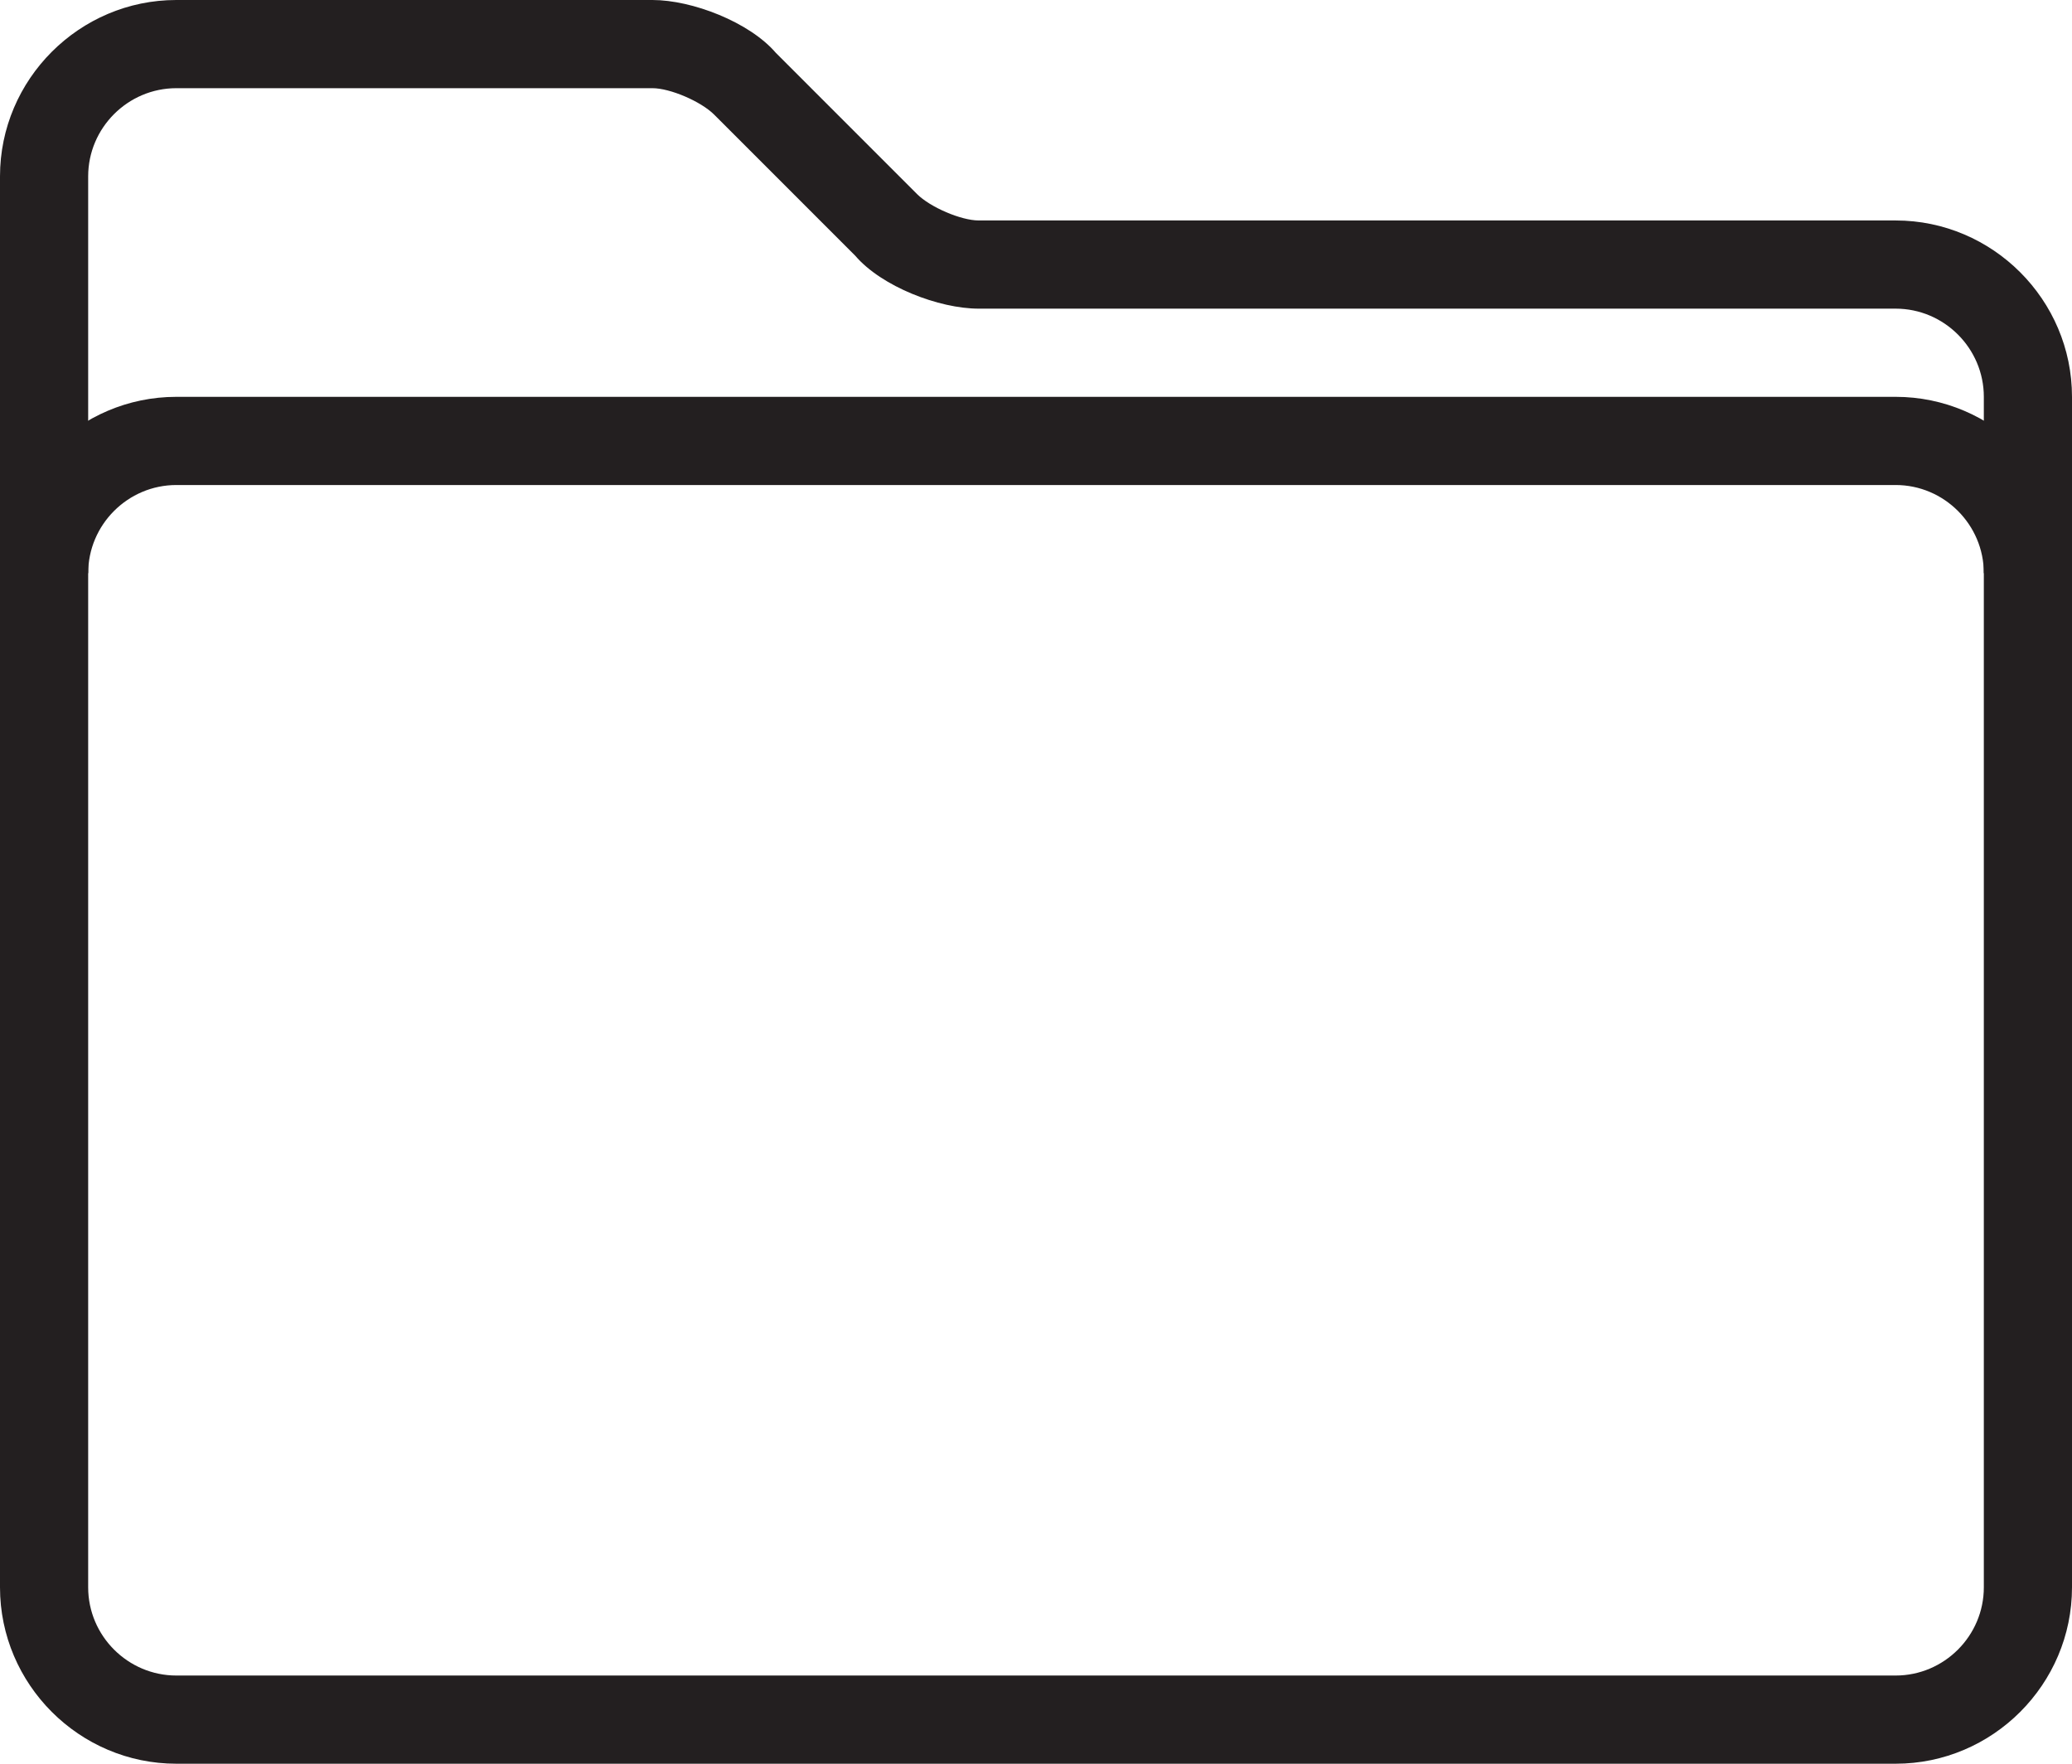 <?xml version="1.0" encoding="utf-8"?>
<!-- Generator: Adobe Illustrator 18.0.0, SVG Export Plug-In . SVG Version: 6.00 Build 0)  -->
<!DOCTYPE svg PUBLIC "-//W3C//DTD SVG 1.1//EN" "http://www.w3.org/Graphics/SVG/1.1/DTD/svg11.dtd">
<svg version="1.1" id="Isolationsmodus" xmlns="http://www.w3.org/2000/svg" xmlns:xlink="http://www.w3.org/1999/xlink" x="0px"
	 y="0px" viewBox="273 400 47 40" enable-background="new 273 400 47 40" xml:space="preserve">
<g id="_x32__6_">
	<path fill="#231F20" d="M316,440h-39c-2.2,0-4-1.8-4-4v-23c0-2.2,1.8-4,4-4h39c2.2,0,4,1.8,4,4v23C320,438.2,318.2,440,316,440z
		 M277,411c-1.1,0-2,0.9-2,2v23c0,1.1,0.9,2,2,2h39c1.1,0,2-0.9,2-2v-23c0-1.1-0.9-2-2-2H277z"/>
	<path fill="#231F20" d="M320,413h-2v-4c0-1.1-0.9-2-2-2h-20.8c-0.9,0-2.2-0.5-2.8-1.2l-3.2-3.2c-0.3-0.3-1-0.6-1.4-0.6H277
		c-1.1,0-2,0.9-2,2v9h-2v-9c0-2.2,1.8-4,4-4h10.8c0.9,0,2.2,0.5,2.8,1.2l3.2,3.2c0.3,0.3,1,0.6,1.4,0.6H316c2.2,0,4,1.8,4,4V413z"/>
</g>
</svg>
